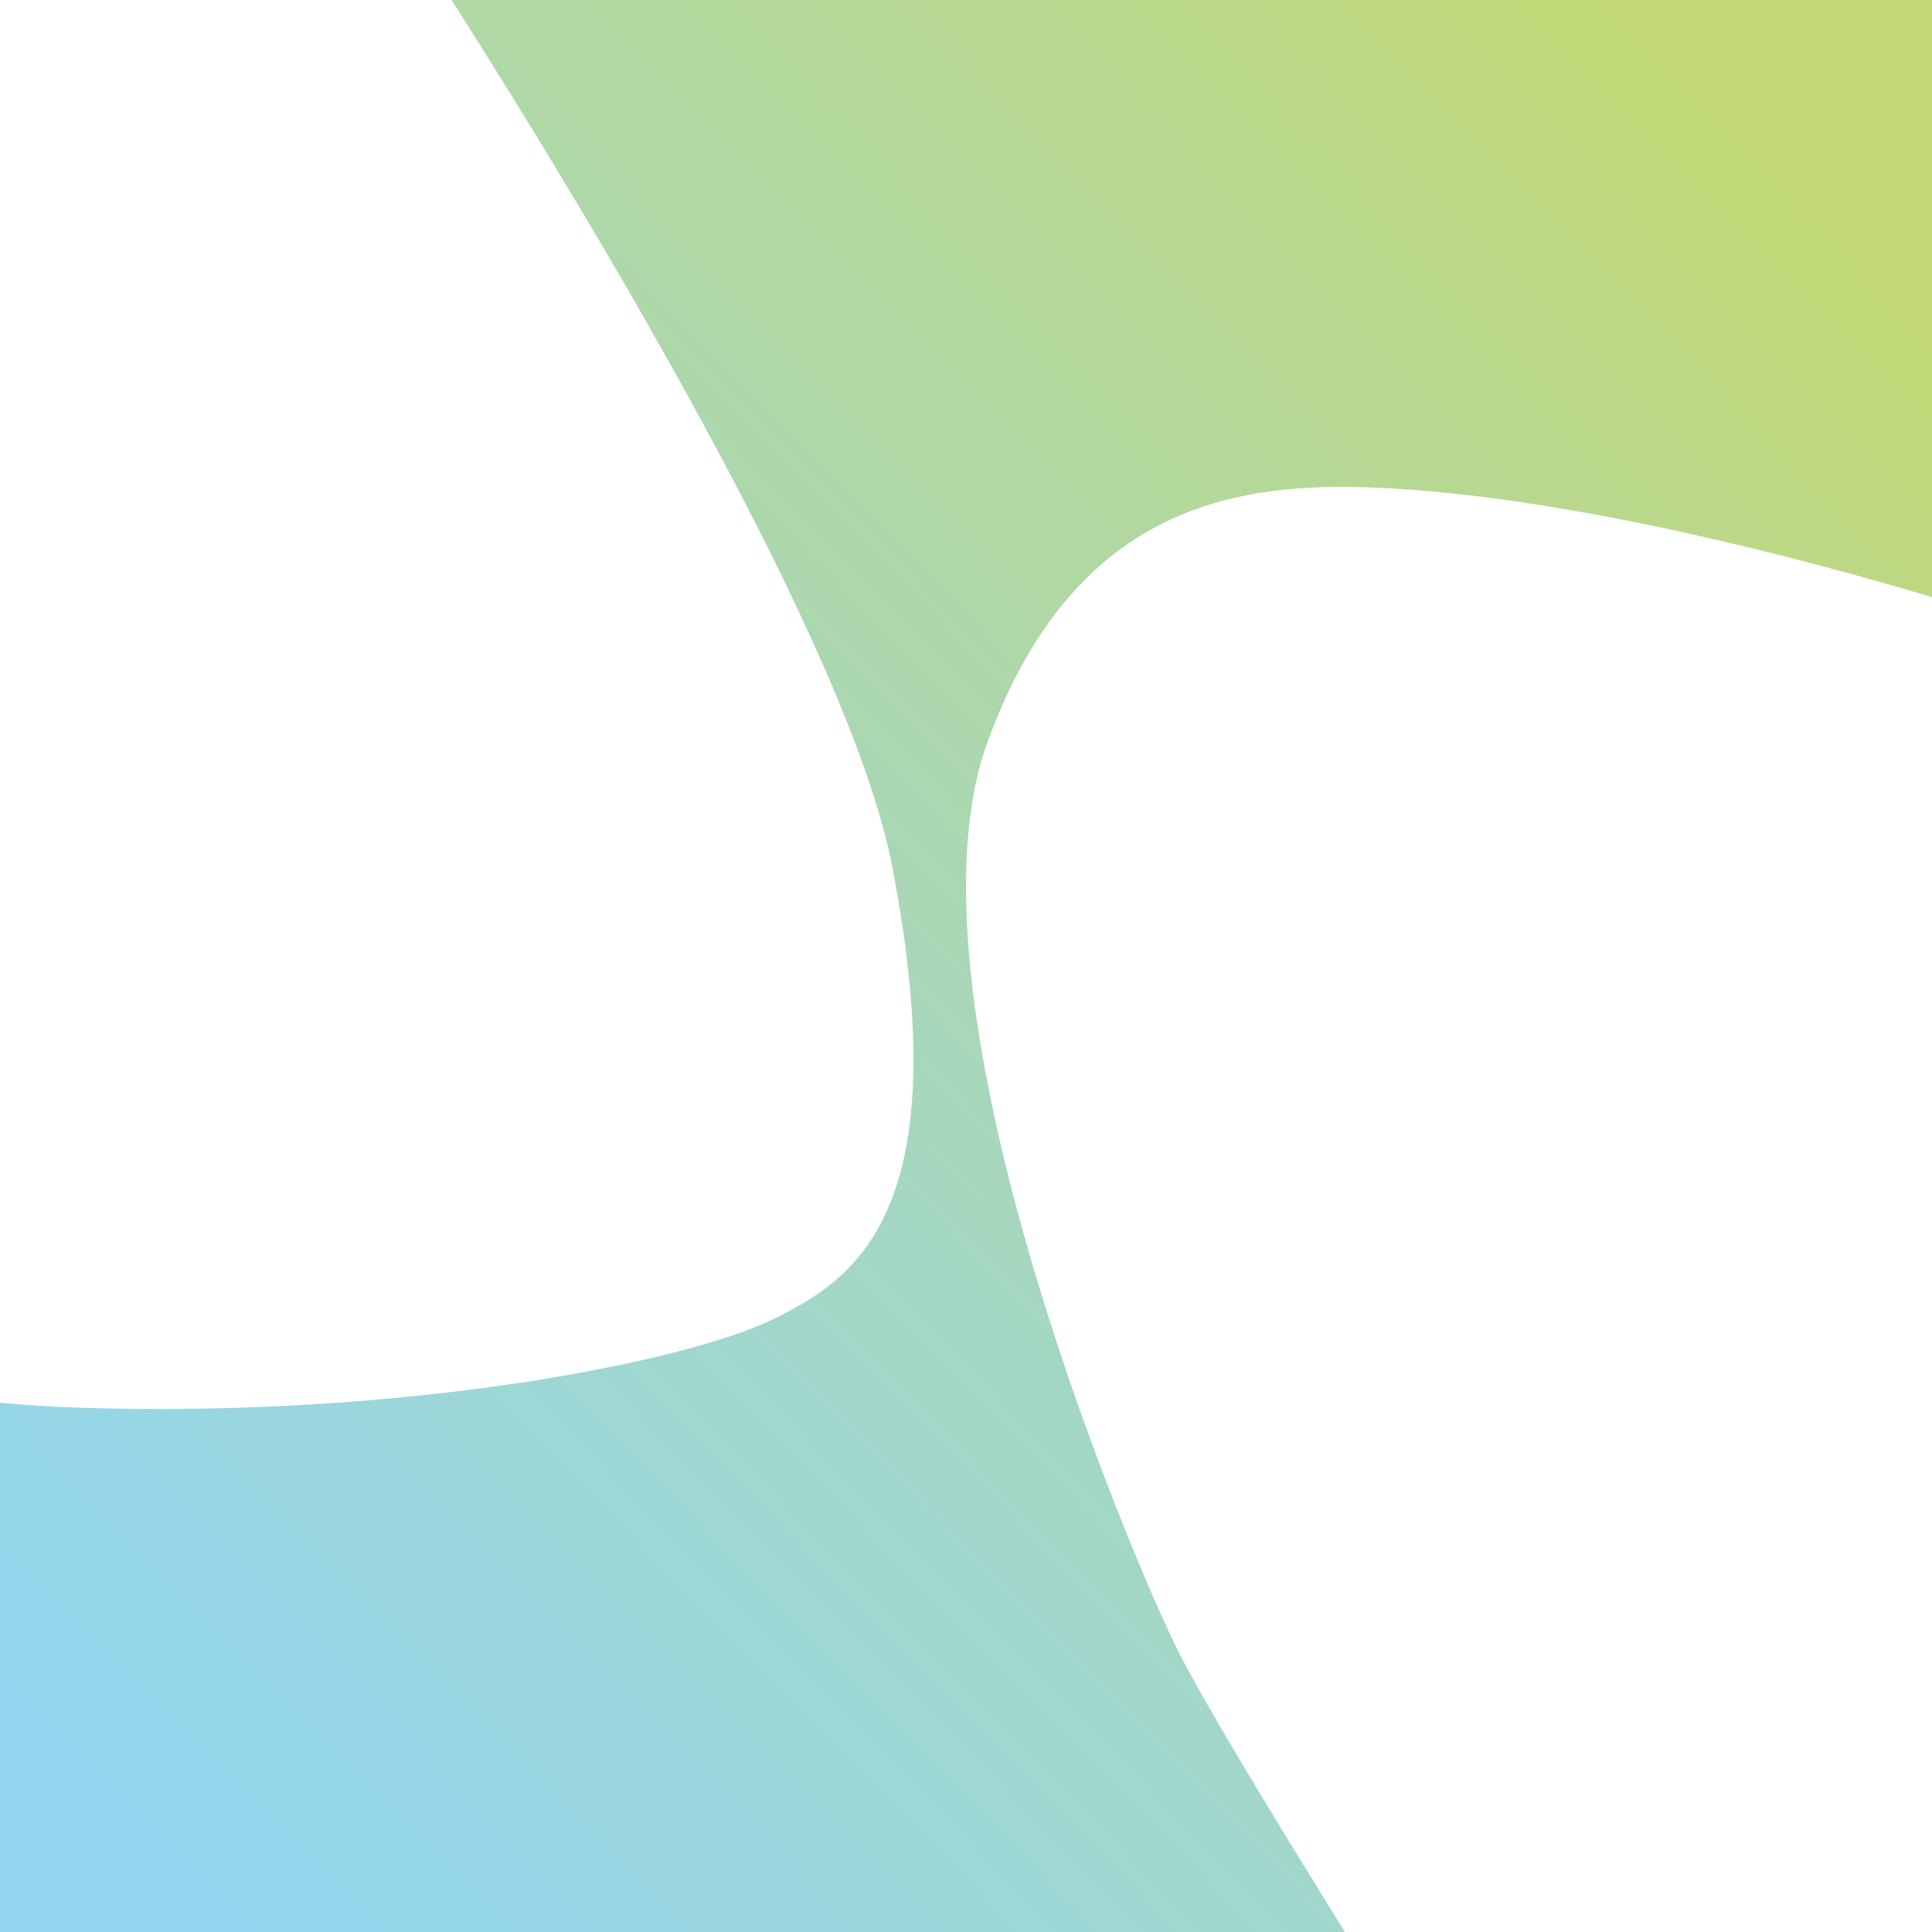 <svg id="Layer_1" data-name="Layer 1" xmlns="http://www.w3.org/2000/svg" xmlns:xlink="http://www.w3.org/1999/xlink" viewBox="0 0 512 512"><defs><style>.cls-1{fill:url(#linear-gradient);}</style><linearGradient id="linear-gradient" x1="-544.98" y1="1080.62" x2="-70.11" y2="595.11" gradientTransform="matrix(0, -1, -1, 0, 1058.7, -34.7)" gradientUnits="userSpaceOnUse"><stop offset="0" stop-color="#91d6f6"/><stop offset="0.16" stop-color="#96d6e9"/><stop offset="0.45" stop-color="#a3d7c5"/><stop offset="0.85" stop-color="#b9d88d"/><stop offset="1" stop-color="#c2d975"/></linearGradient></defs><path class="cls-1" d="M356.43,512H0V371.74c6.2.59,12.74,1,19.6,1.27,87.2,3,162.57-12.08,185.72-23.61,20.85-10.38,48.87-27.71,31.13-119.72C225,170.11,152.57,51.64,119.68,0H512V158.24c-31.36-9.37-92.16-25.77-142.6-28.76-37.58-2.22-83.8,1.43-107.74,67.28s34.91,208.5,49.88,239.43C317.44,448.38,336,479.17,356.43,512Z"/></svg>